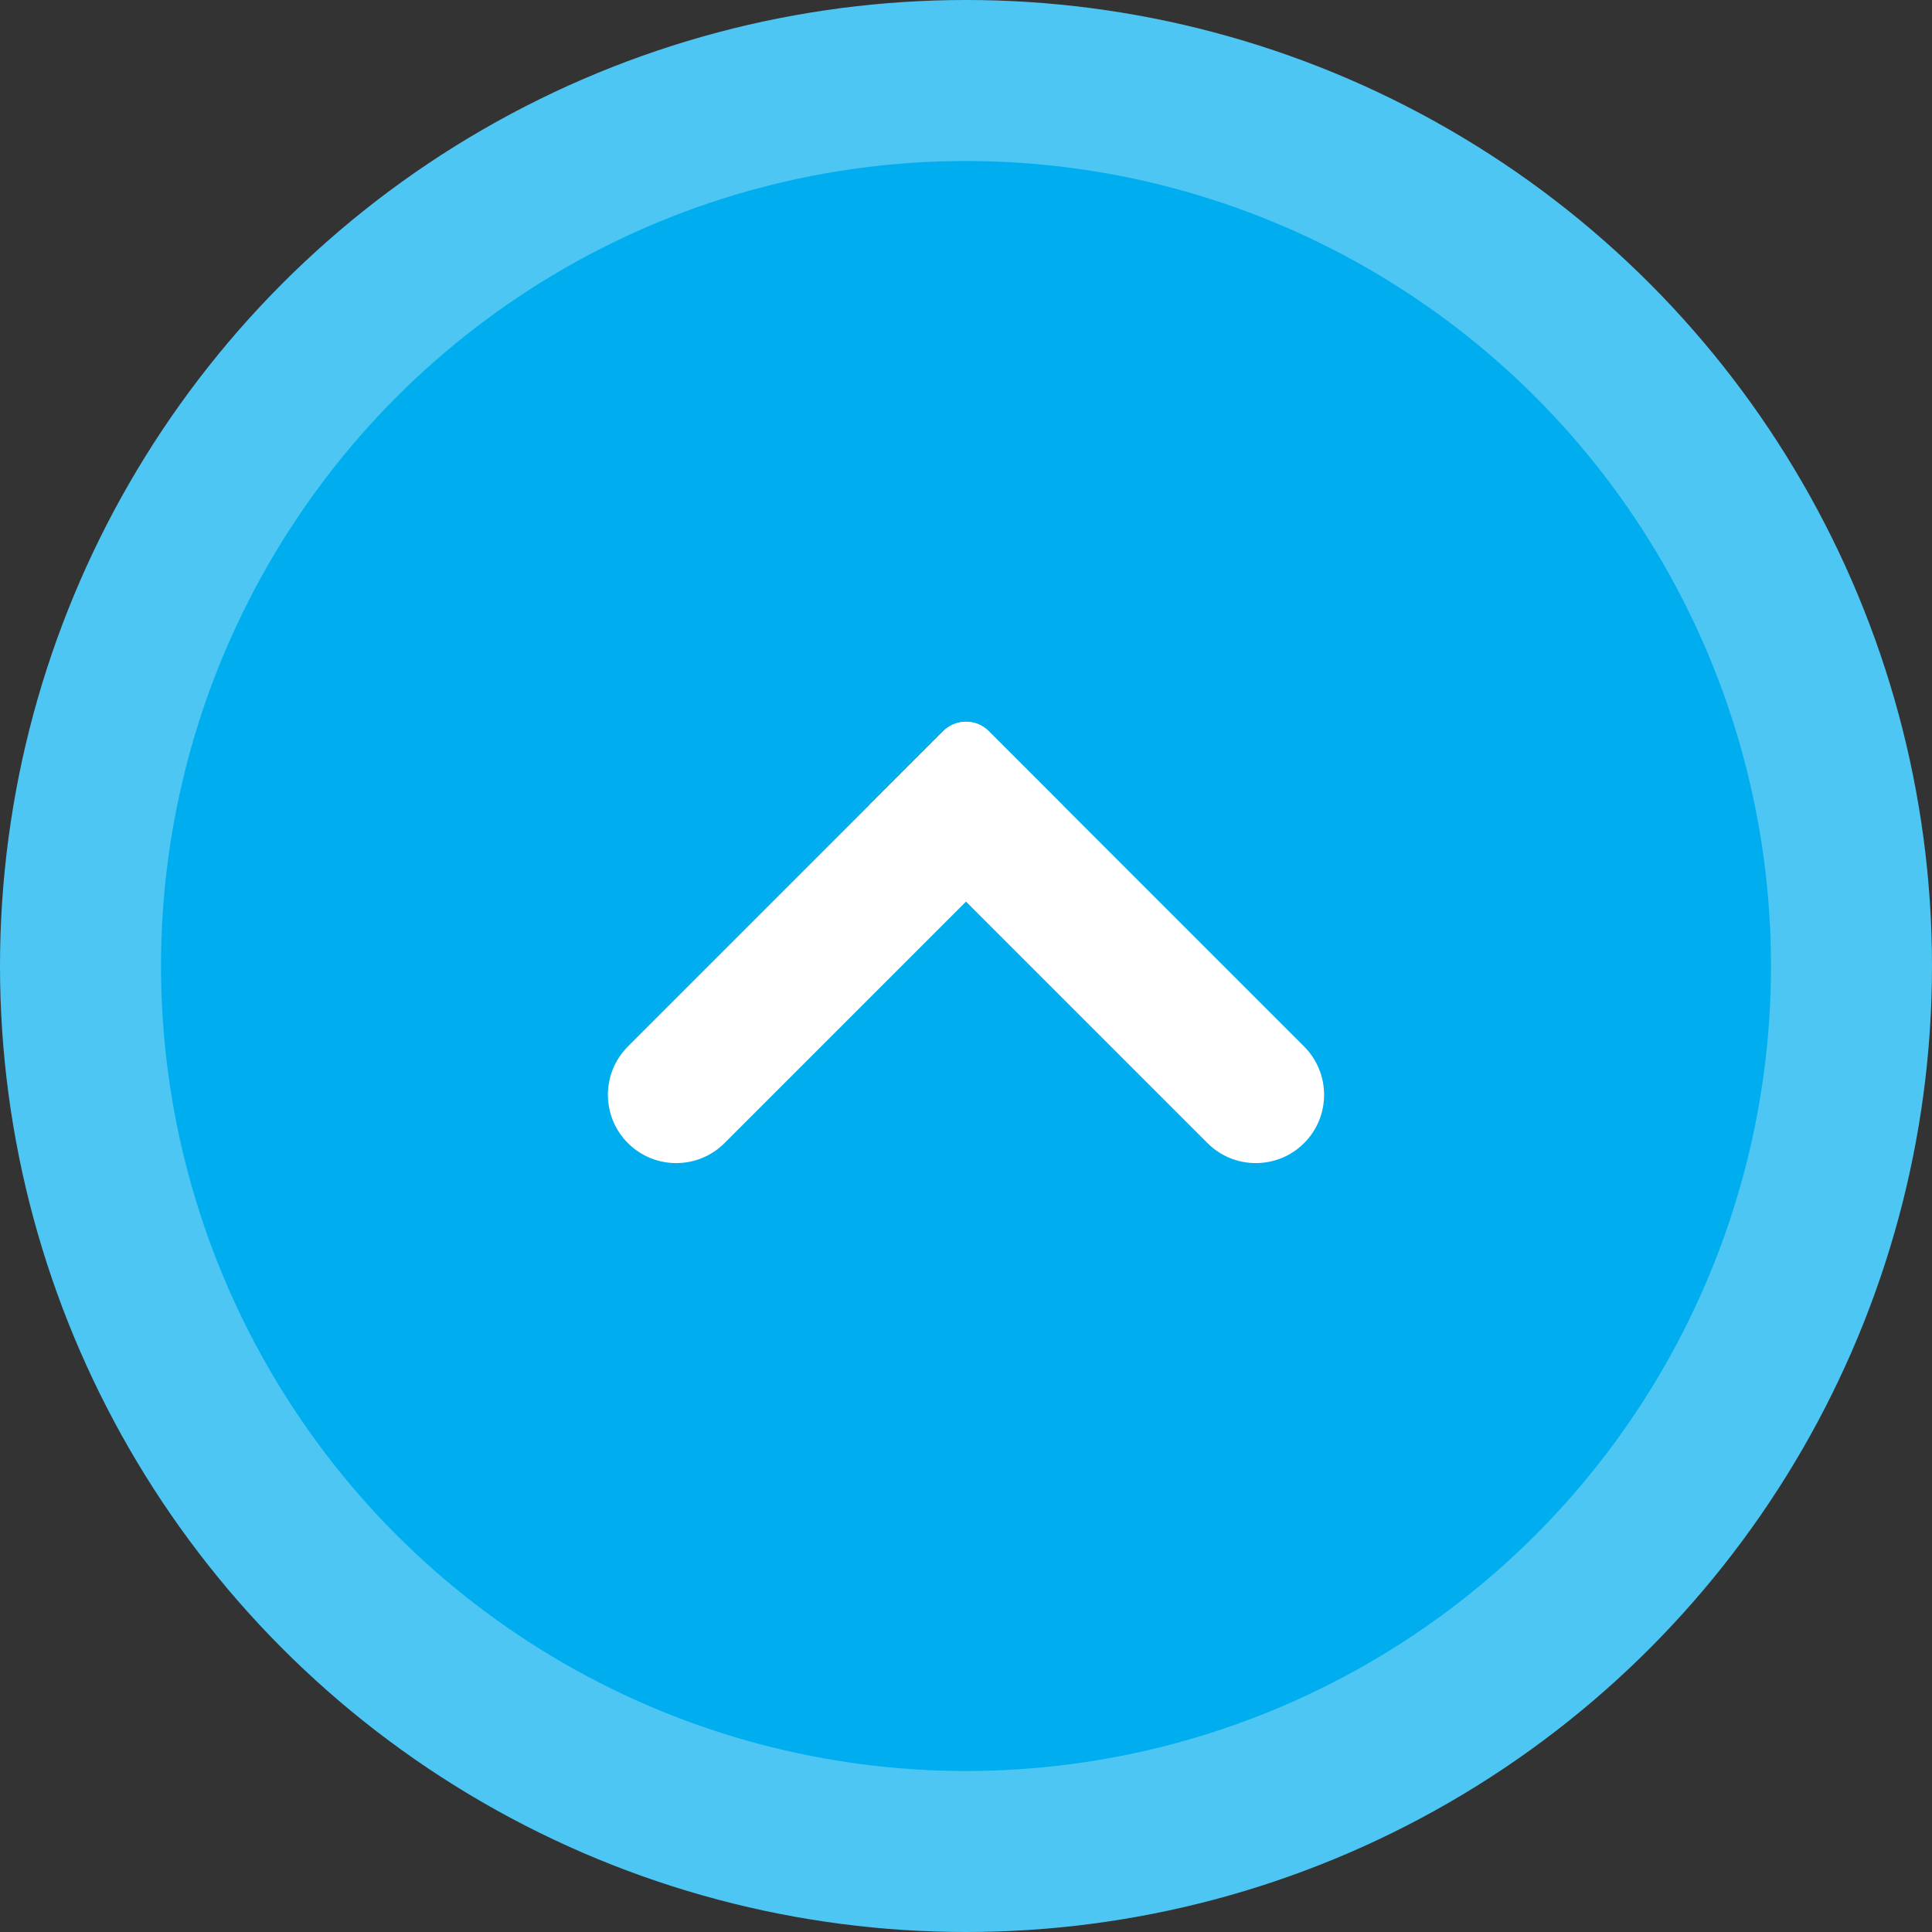 <svg width="60" height="60" viewBox="0 0 60 60" fill="none" xmlns="http://www.w3.org/2000/svg">
<rect x="0" y="0" width="60" height="60" fill="#333333" stroke="none"/>
<circle cx="30" cy="30" r="30" fill="#4DC6F4"/>
<circle cx="30" cy="30" r="25" fill="#00AEEF"/>
<path d="M29.293 22.707C29.683 22.317 30.317 22.317 30.707 22.707L33 25L22.5 35.5C21.672 36.328 20.328 36.328 19.5 35.5C18.672 34.672 18.672 33.328 19.5 32.5L29.293 22.707Z" fill="white"/>
<path d="M27 25L29.293 22.707C29.683 22.317 30.317 22.317 30.707 22.707L40.5 32.5C41.328 33.328 41.328 34.672 40.5 35.5C39.672 36.328 38.328 36.328 37.5 35.5L27 25Z" fill="white"/>
</svg>
